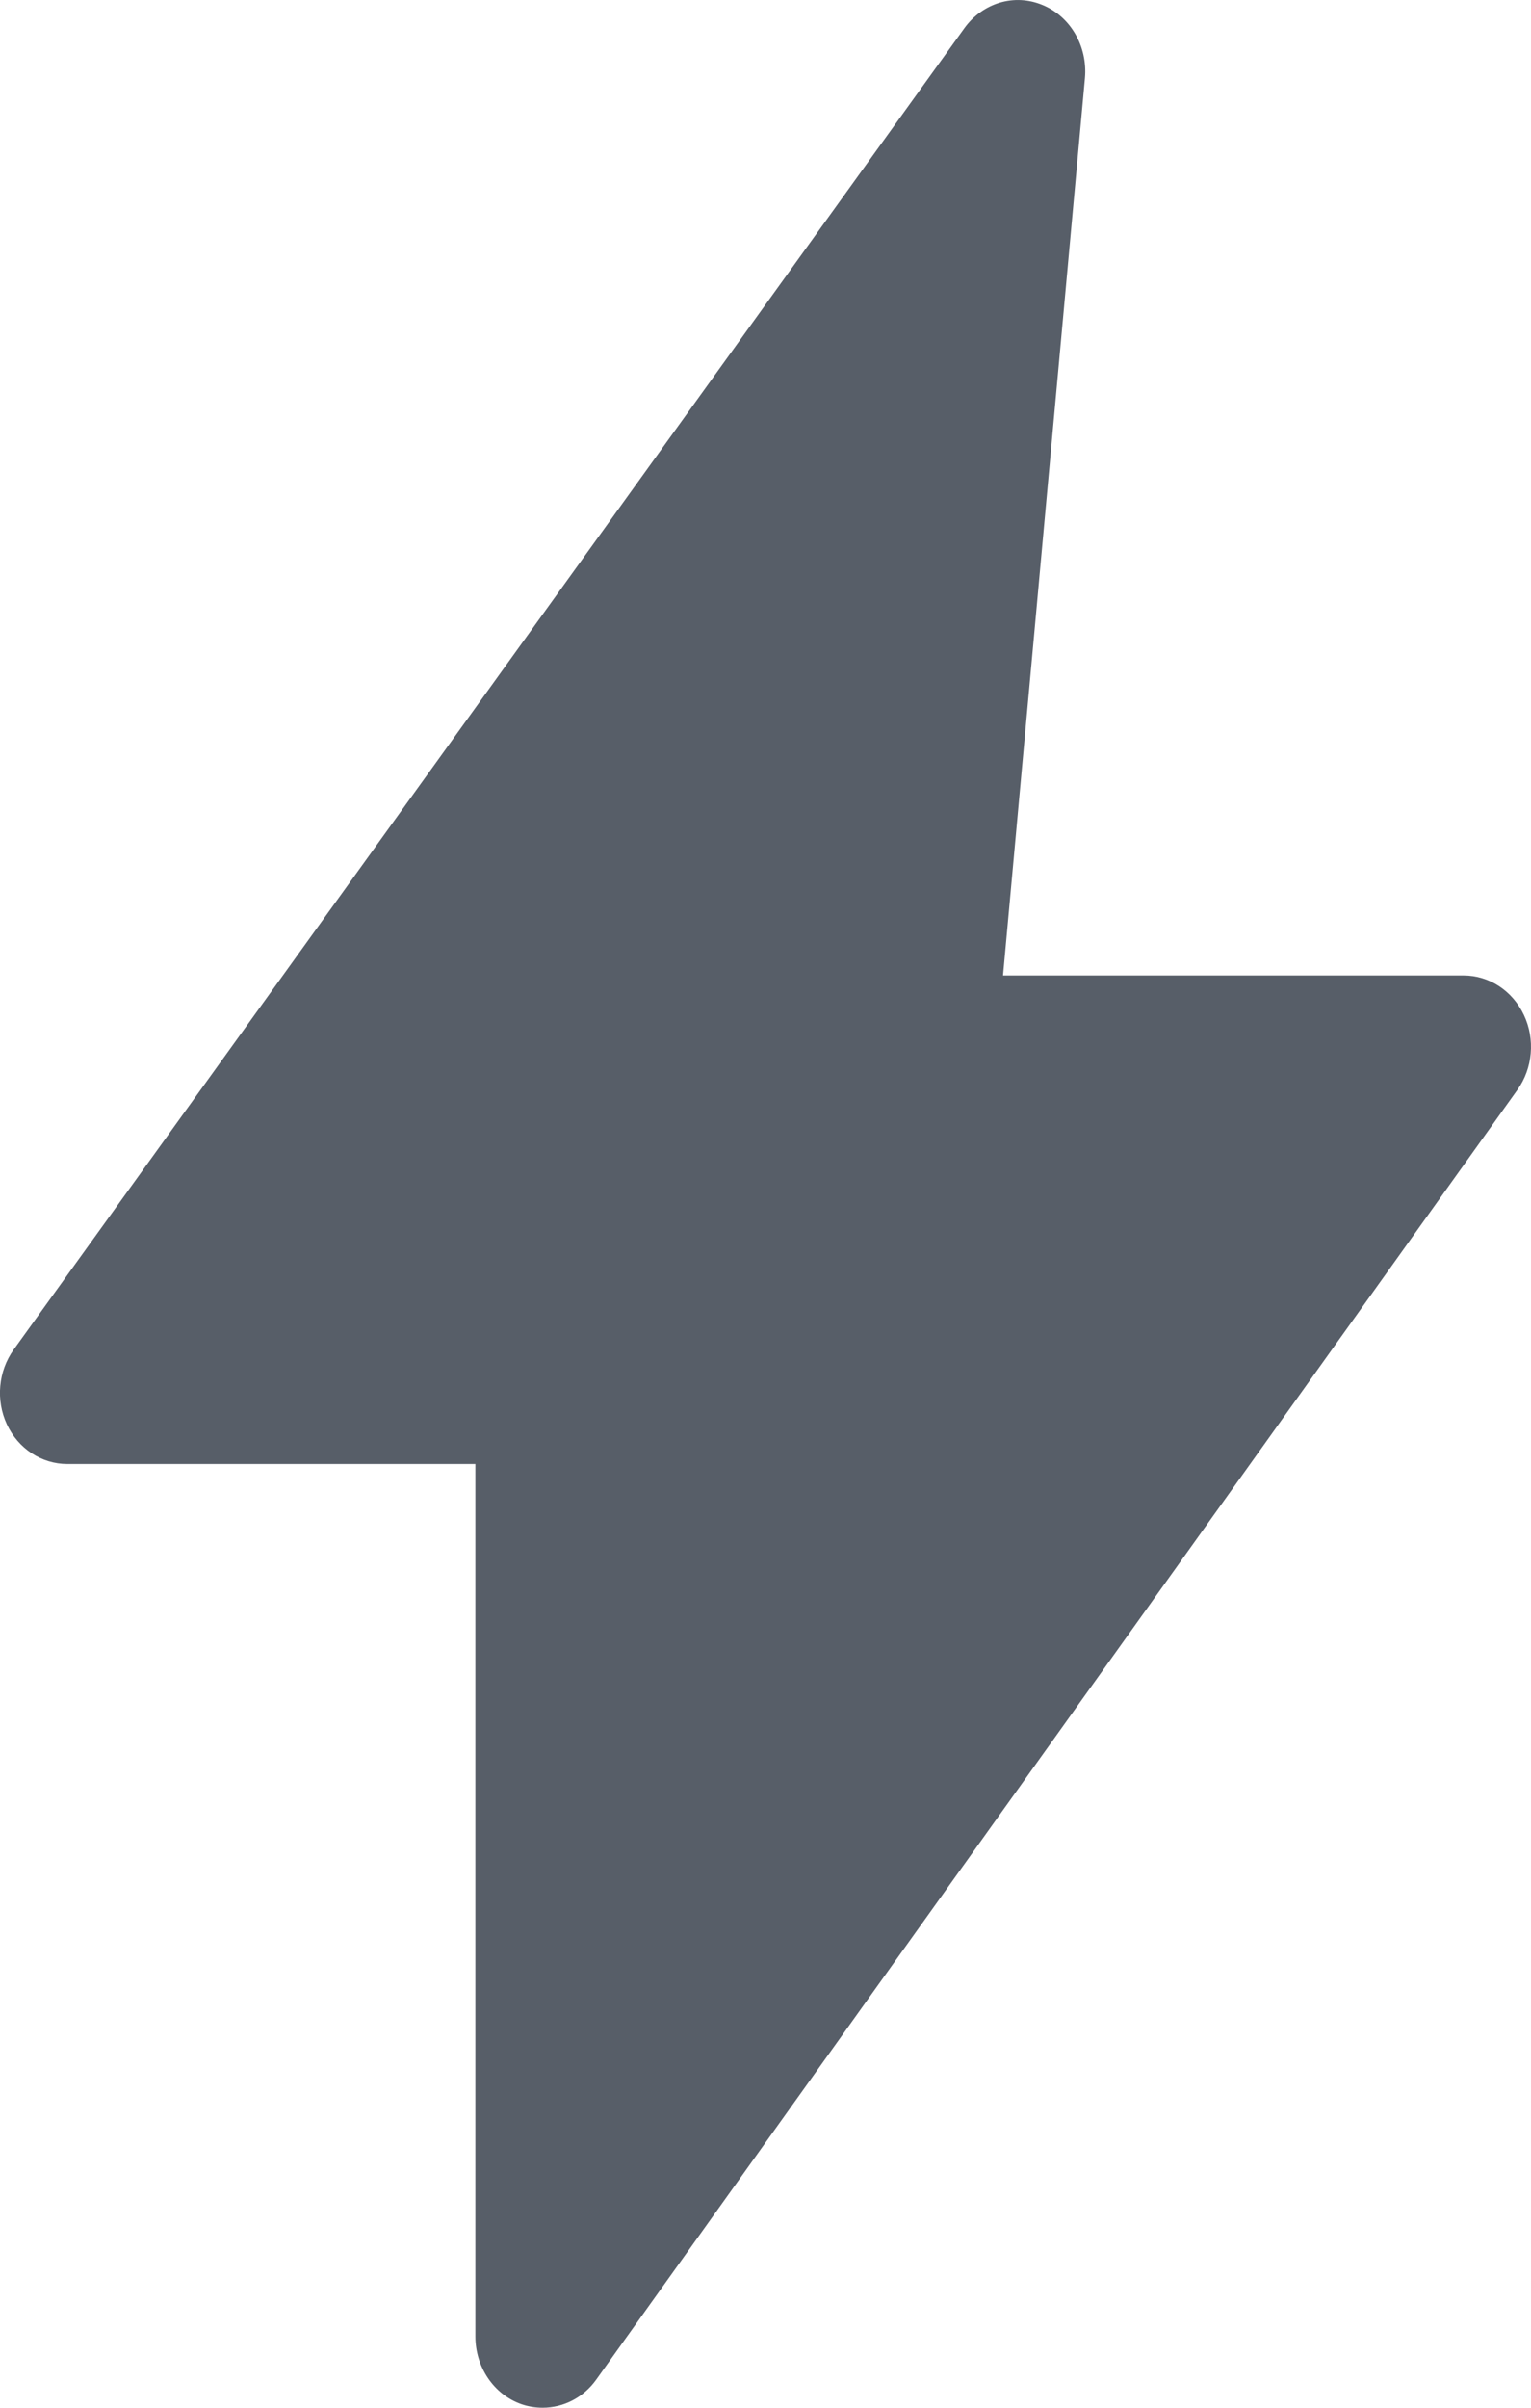 <?xml version="1.0" encoding="UTF-8"?>
<svg width="14px" height="22px" viewBox="0 0 14 22" version="1.1" xmlns="http://www.w3.org/2000/svg" xmlns:xlink="http://www.w3.org/1999/xlink">
    <title>icon-electricity</title>
    <g id="icon-electricity" stroke="none" stroke-width="1" fill="none" fill-rule="evenodd">
        <path d="M0.063,13.015 C0.167,13.237 0.381,13.377 0.615,13.377 L4.347,13.377 L4.347,21.349 C4.347,21.629 4.515,21.878 4.766,21.967 C4.831,21.99 4.897,22 4.962,22 C5.152,22 5.335,21.908 5.453,21.742 L13.876,9.958 C14.016,9.761 14.04,9.496 13.935,9.274 C13.831,9.053 13.618,8.913 13.384,8.913 L9.172,8.913 L9.921,0.714 C9.947,0.424 9.789,0.151 9.534,0.046 C9.276,-0.062 8.986,0.026 8.819,0.257 L0.125,12.332 C-0.016,12.529 -0.04,12.793 0.063,13.015 Z" id="Path" fill="#575E68" fill-rule="nonzero"></path>
    </g>
</svg>
